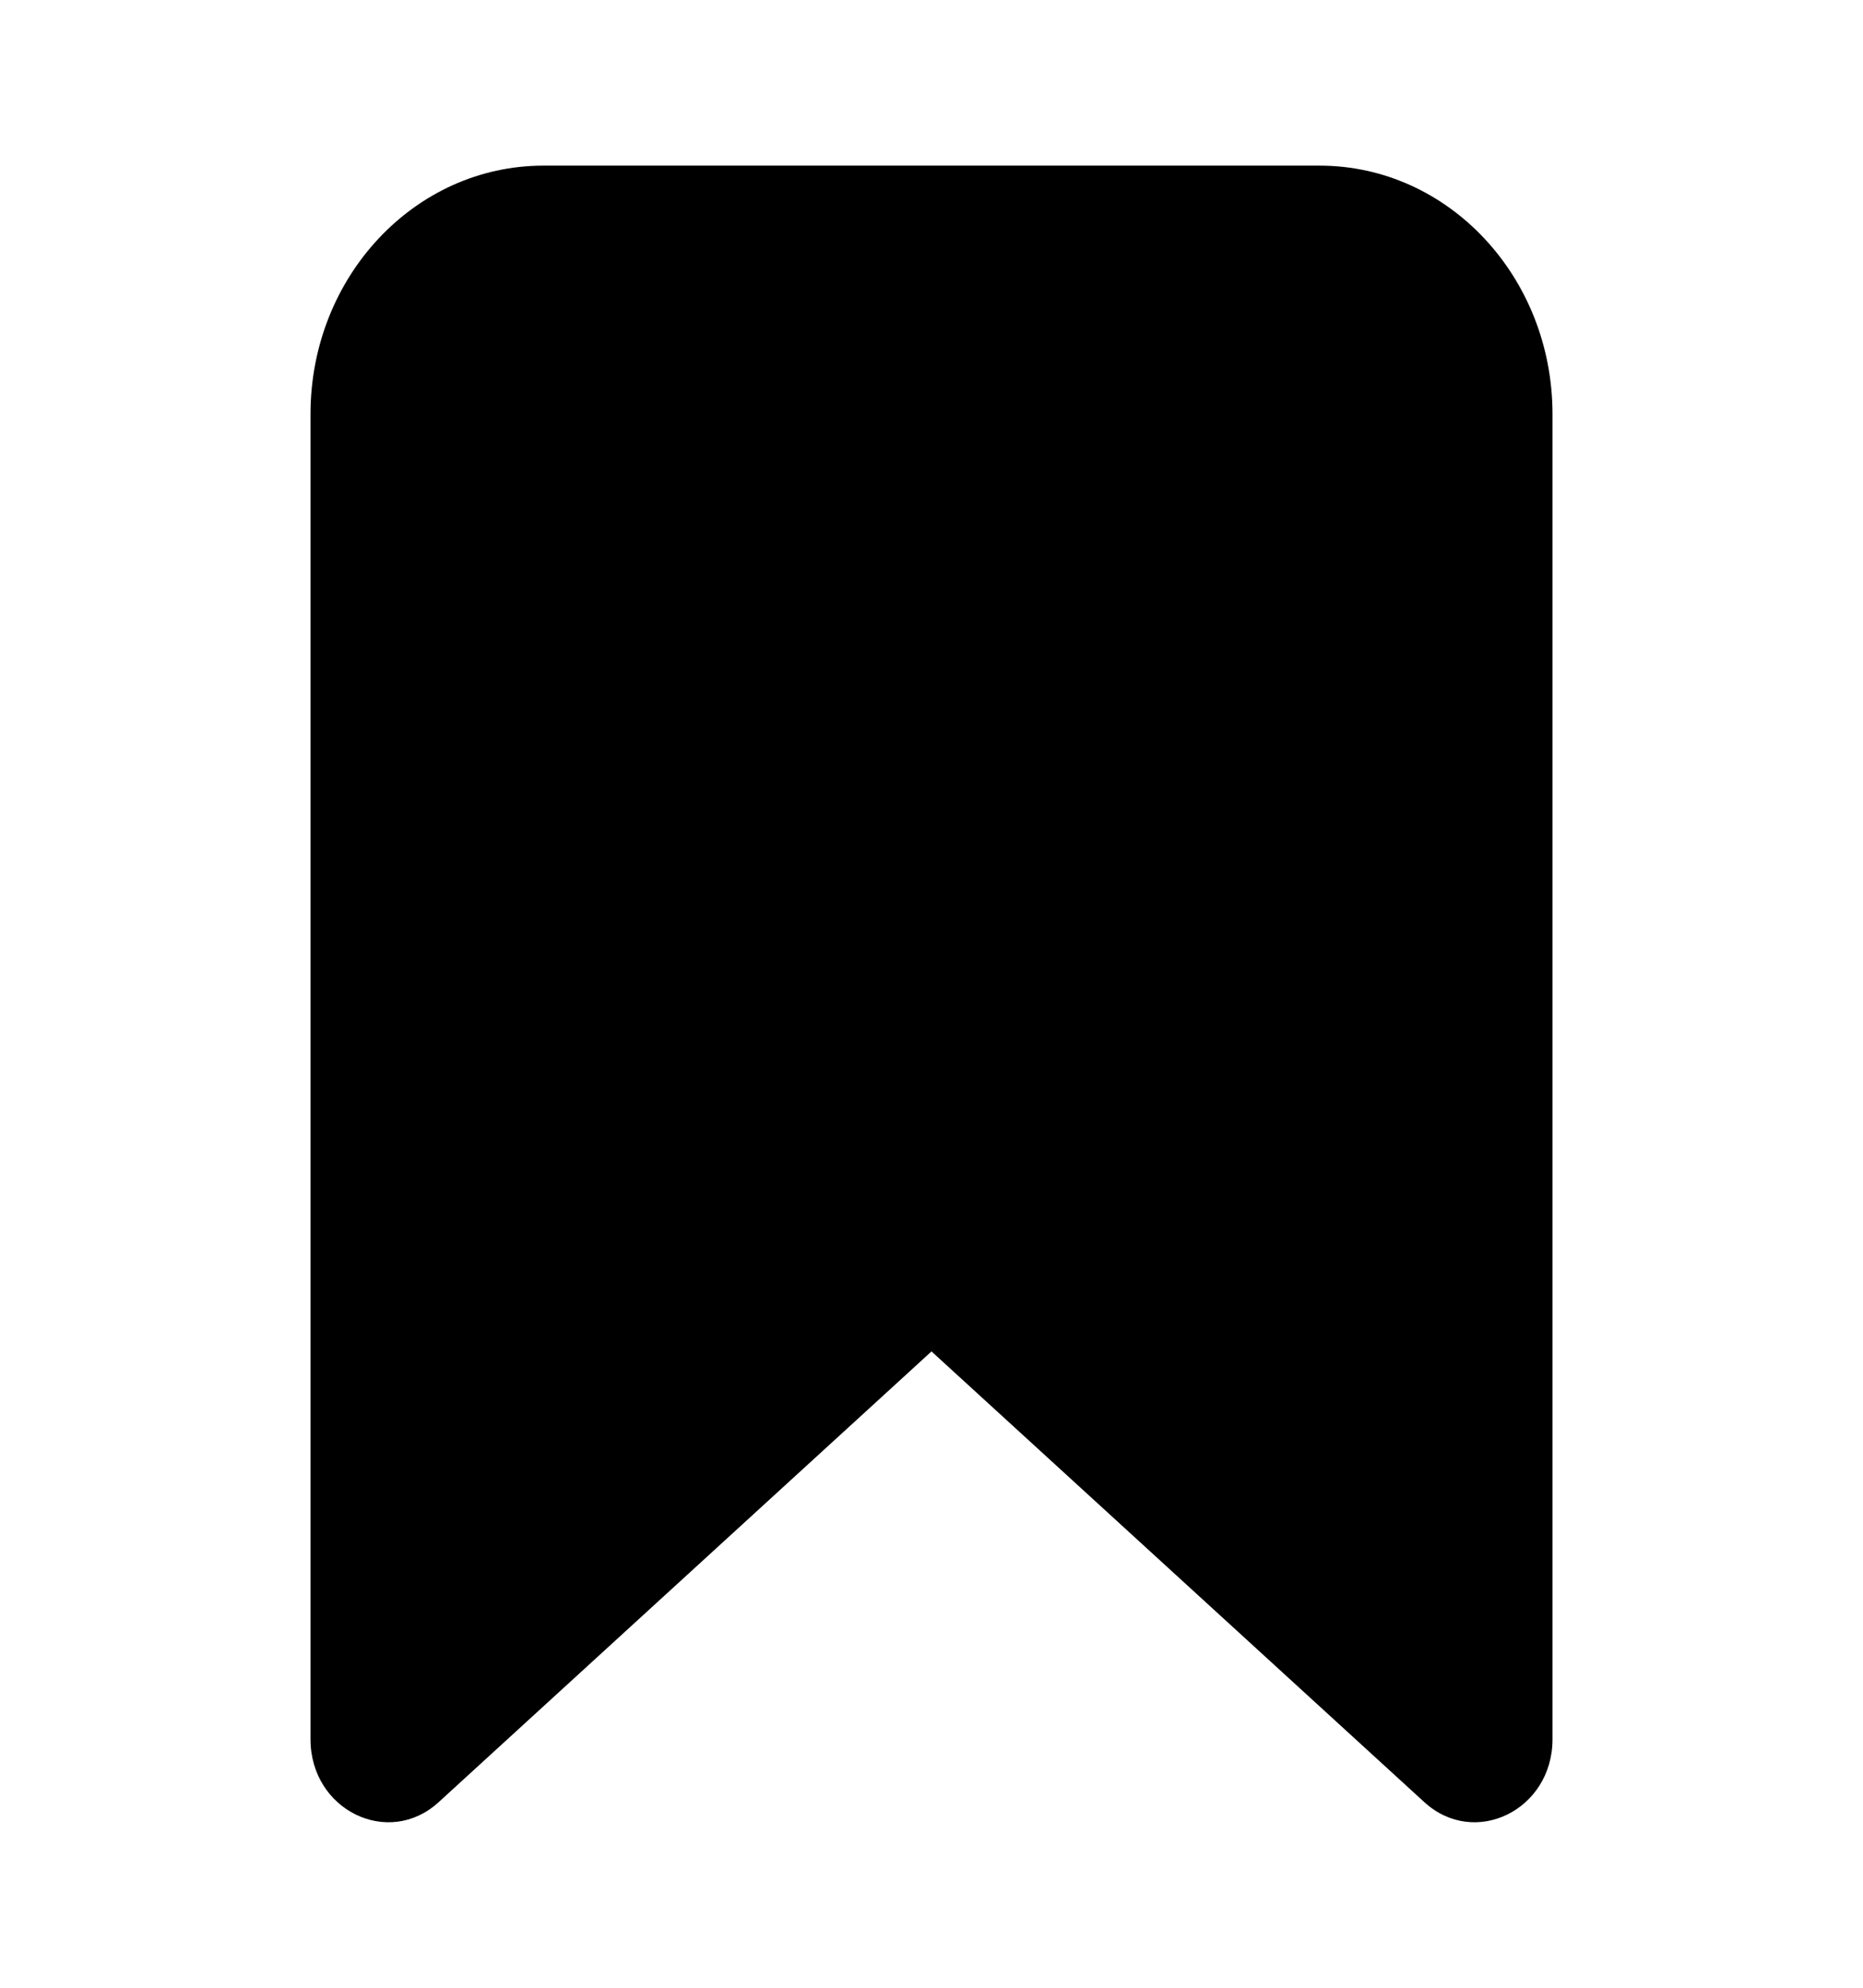 <svg width="45" height="48" viewBox="0 0 45 48" fill="none" xmlns="http://www.w3.org/2000/svg">
<path fill-rule="evenodd" clip-rule="evenodd" d="M10.595 43.519C9.379 44.63 7.5 43.709 7.5 42V10C7.5 6.686 10.018 4 13.125 4H31.875C34.982 4 37.5 6.686 37.5 10V42C37.5 43.709 35.621 44.63 34.405 43.519L22.5 32.634L10.595 43.519Z" fill="black"/>
</svg>
